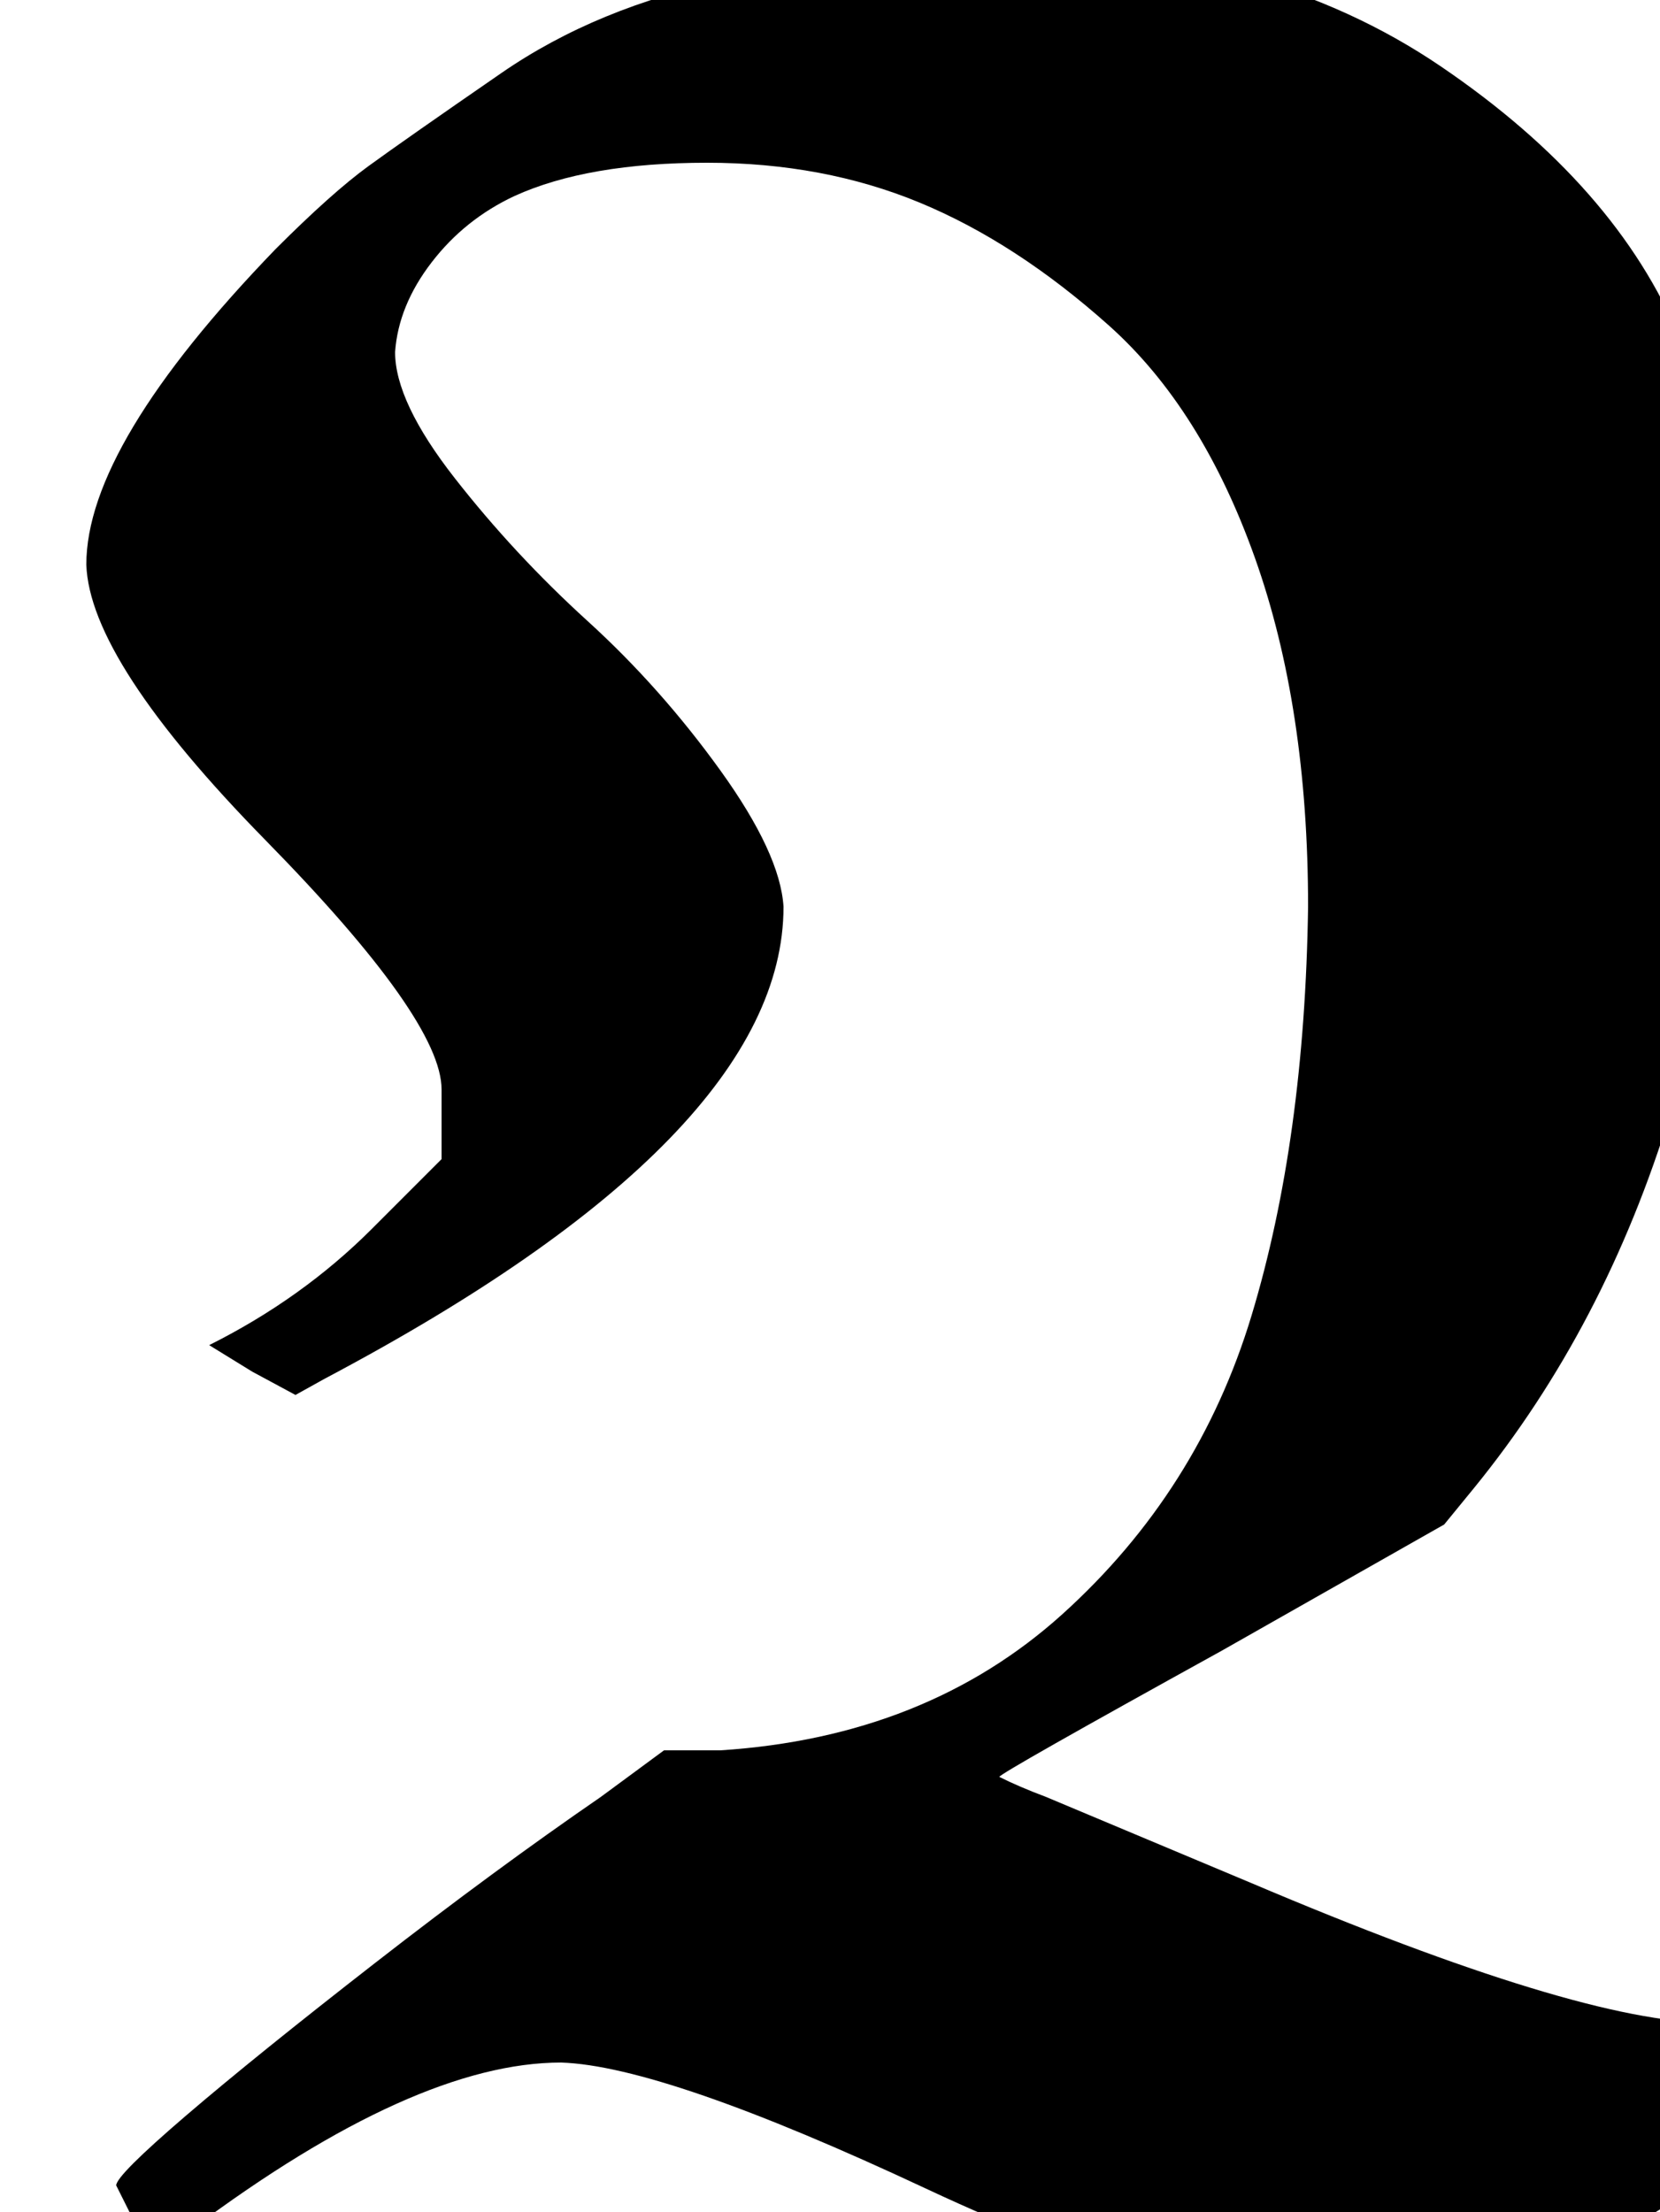 <svg xmlns="http://www.w3.org/2000/svg" role="img" focusable="false" viewBox="0 -666 500 666"
    xmlns:xlink="http://www.w3.org/1999/xlink" aria-hidden="true" style="vertical-align: 0px;">
    <defs>
        <path id="MJX-2-TEX-N-120194" d="M133 317T133 338T80 413T26 496Q26 532 83 591Q100 608 111 616T151 644T219 672T304 682Q381 682 434 646T506 564L510 557Q513 557 534 573L677 665L707 683L790 561L803 572Q933 682 1001 682Q1037 682 1098 650T1193 616Q1208 616 1222 619L1235 622Q1239 622 1239 616Q1239 611 1240 609Q1240 608 1206 577T1138 503T1104 430Q1104 409 1123 330T1142 208Q1142 183 1136 147Q1127 118 1117 106Q1114 103 1031 48T935 -14Q930 -18 908 -22T862 -27Q826 -27 759 -6T647 26Q597 38 578 38Q573 38 561 33T533 20T505 4T480 -10L469 -16L452 -26L439 -28Q423 -30 411 -30Q358 -30 279 7T169 45Q125 45 58 -5L47 -14L41 -4L35 8Q35 11 56 29T113 75T181 125L200 139H217Q279 143 320 180T377 270T394 393Q394 453 378 498T334 568T277 605T213 617Q177 617 155 607Q140 600 130 587T119 560Q119 545 137 522T177 479T217 434T236 393Q236 324 98 251L89 246L76 253L63 261Q91 275 112 296ZM1088 526Q1066 526 1004 556T909 586Q863 586 816 539L802 526L804 514Q814 461 814 411Q814 319 781 238Q772 214 760 198T730 165T702 136L715 133Q759 122 848 90T973 57Q1003 57 1017 80Q1022 93 1022 116Q1022 152 1003 241T983 377V391Q983 405 985 409T1002 429Q1019 450 1045 475T1090 514L1107 528Q1104 527 1102 527T1096 527T1088 526ZM699 358Q699 391 696 419T688 467T675 503T660 530T642 550T626 563T608 574T593 582Q581 575 559 554T524 512Q523 510 523 477Q523 315 444 218L435 207L368 169Q301 132 301 131Q307 128 315 125L377 99Q476 57 515 57Q534 57 608 94L627 102L636 111Q699 187 699 358"></path>
    </defs>
    <g stroke="currentColor" fill="currentColor" stroke-width="0" transform="scale(1,-1)">
        <g data-mml-node="math">
            <g data-mml-node="mn">
                <use data-c="120194" xlink:href="#MJX-2-TEX-N-120194"></use>
            </g>
        </g>
    </g>
</svg>
